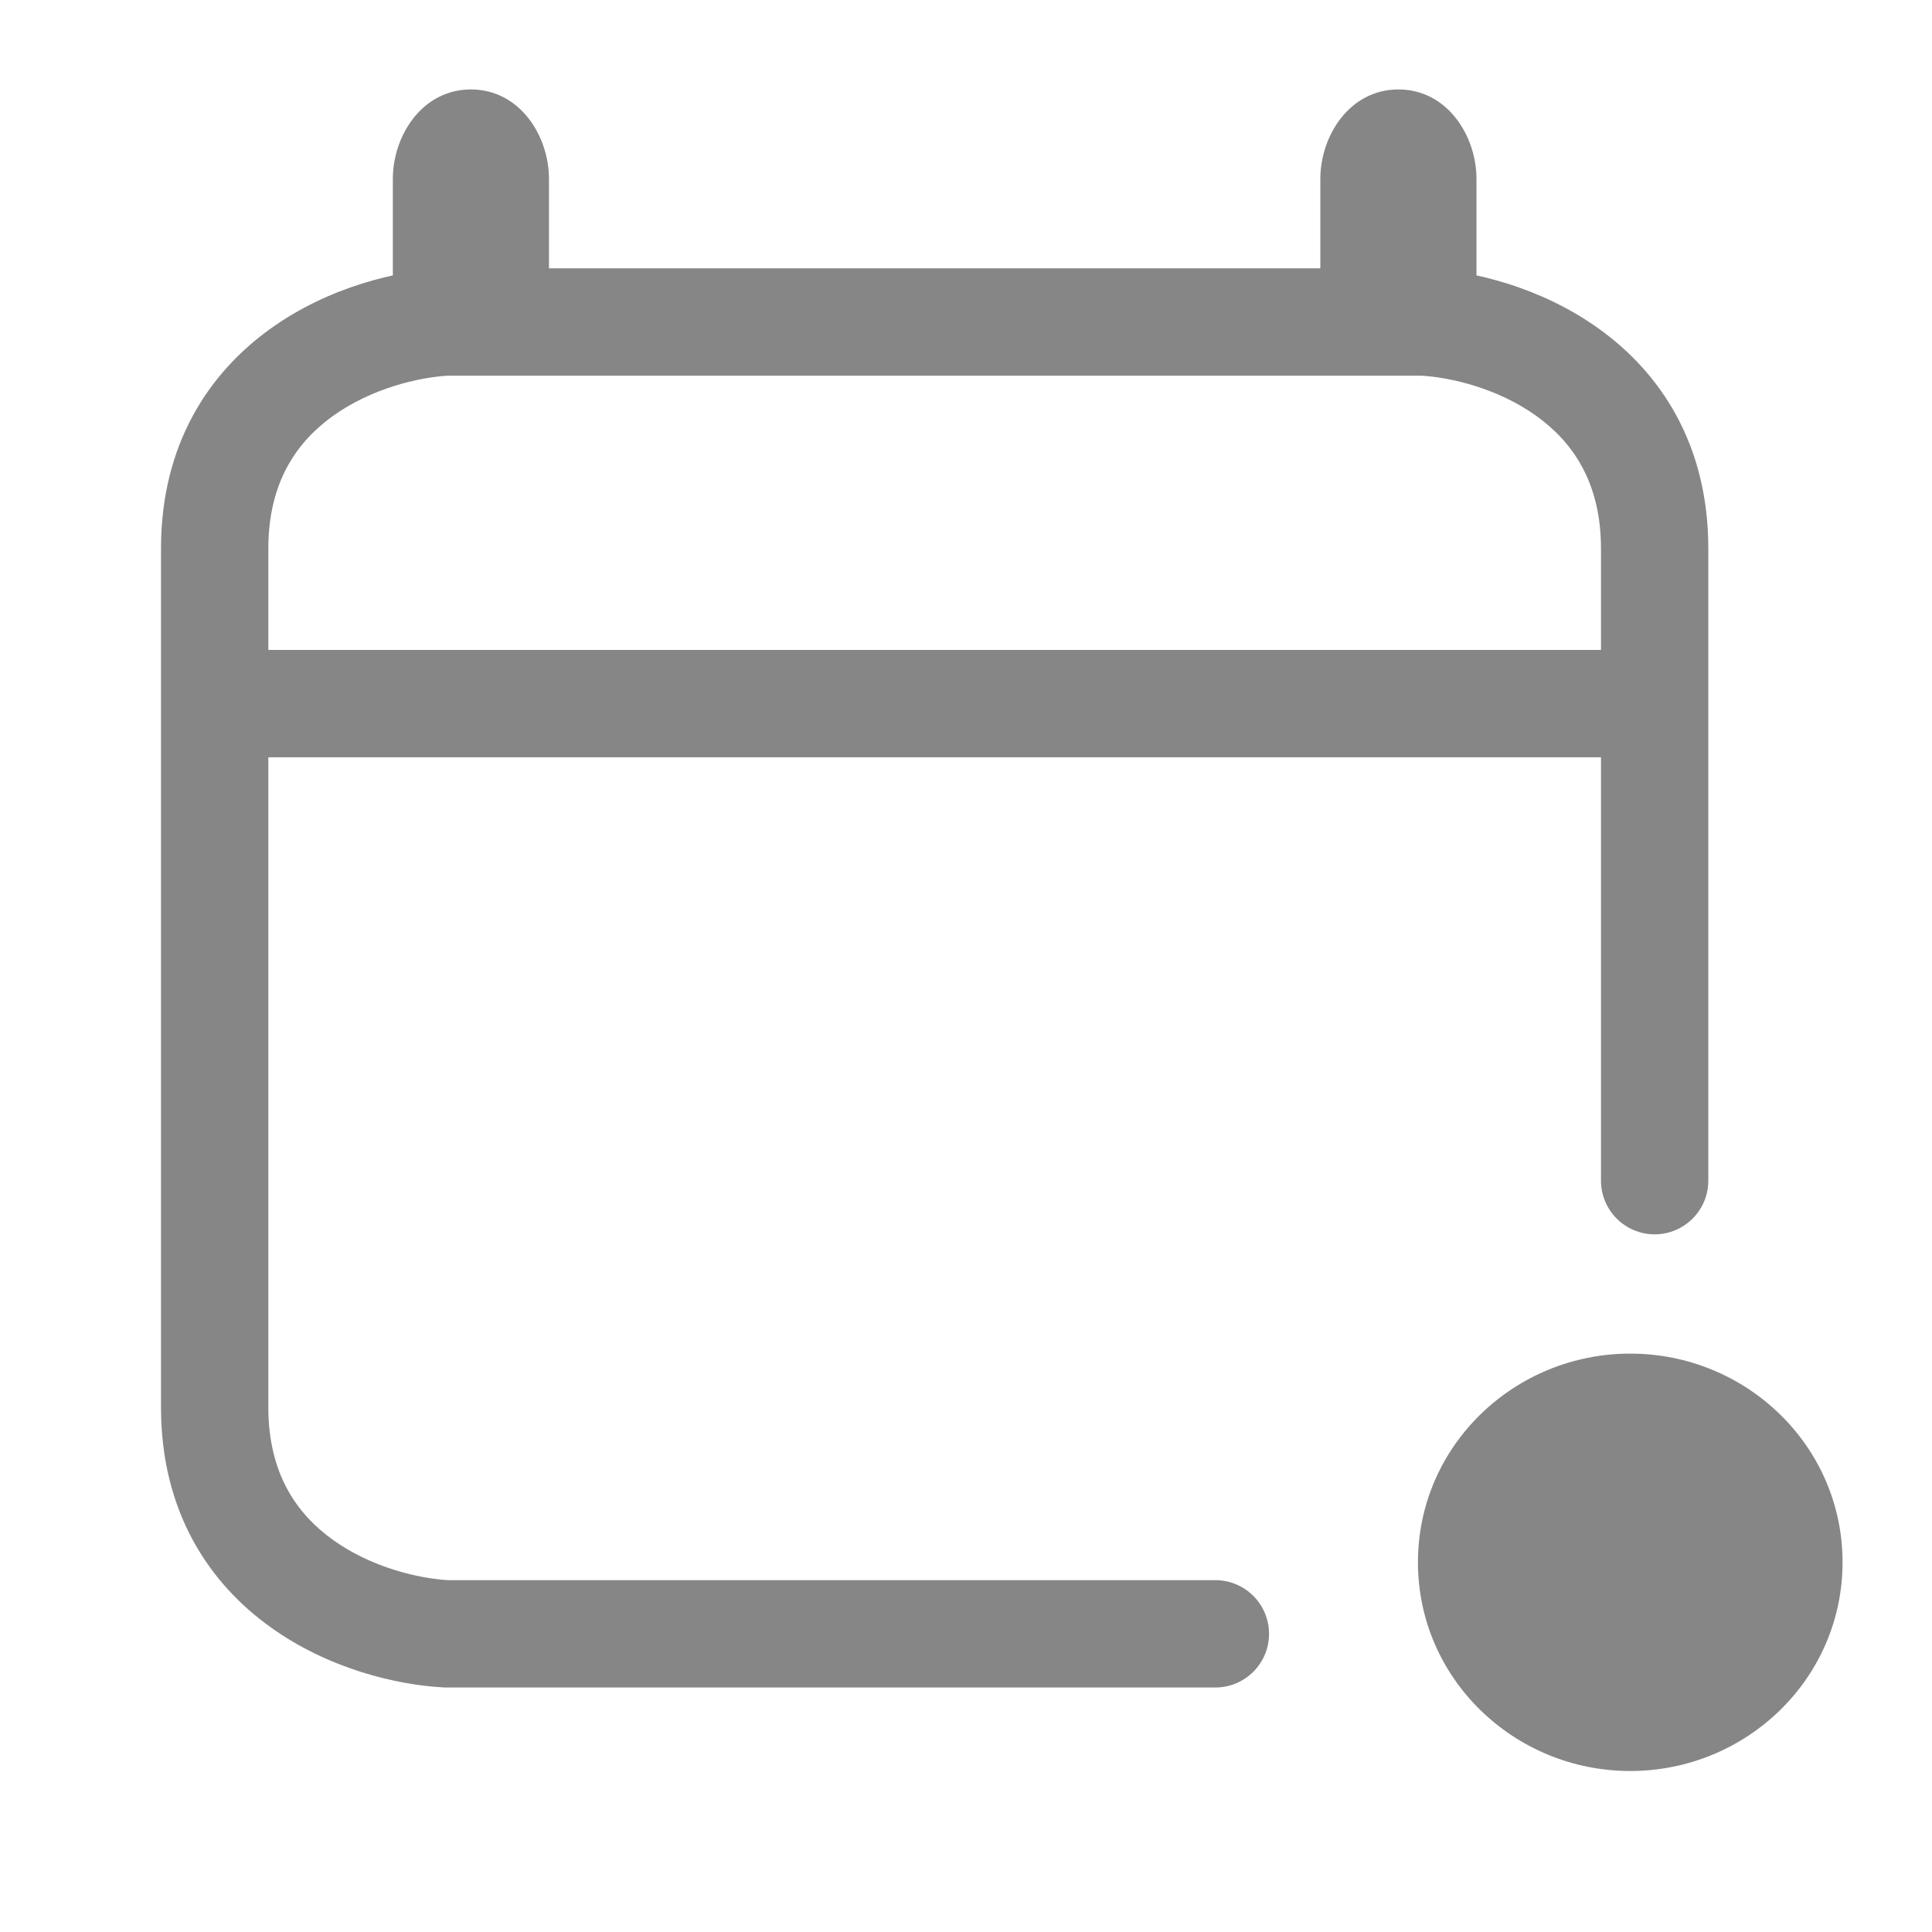<svg width="27" height="27" viewBox="0 0 27 27" fill="none" xmlns="http://www.w3.org/2000/svg">
<path d="M25 21.833C25 23.03 24.007 24 22.783 24C21.558 24 20.566 23.03 20.566 21.833C20.566 20.637 21.558 19.667 22.783 19.667C24.007 19.667 25 20.637 25 21.833Z" fill="#868686"/>
<path d="M16.985 23.583C17.399 23.583 17.735 23.247 17.735 22.833C17.735 22.419 17.399 22.083 16.985 22.083V23.583ZM6.24 22.833L6.202 23.582L6.221 23.583H6.24V22.833ZM22.374 16.5C22.374 16.914 22.71 17.25 23.124 17.25C23.538 17.25 23.874 16.914 23.874 16.5H22.374ZM16.985 22.083H6.24V23.583H16.985V22.083ZM6.279 22.084C5.848 22.062 5.186 21.903 4.653 21.52C4.153 21.161 3.75 20.601 3.75 19.667H2.25C2.25 21.133 2.927 22.128 3.778 22.738C4.594 23.325 5.552 23.549 6.202 23.582L6.279 22.084ZM6.202 3.751C5.552 3.784 4.594 4.008 3.778 4.595C2.927 5.206 2.25 6.2 2.25 7.667H3.75C3.75 6.733 4.153 6.172 4.653 5.813C5.186 5.43 5.848 5.271 6.279 5.249L6.202 3.751ZM19.845 5.249C20.276 5.271 20.938 5.43 21.471 5.813C21.971 6.172 22.374 6.733 22.374 7.667H23.874C23.874 6.2 23.197 5.206 22.346 4.595C21.53 4.008 20.572 3.784 19.922 3.751L19.845 5.249ZM3.75 19.667V9.833H2.25V19.667H3.75ZM3.75 9.833V7.667H2.25V9.833H3.75ZM22.374 7.667V9.833H23.874V7.667H22.374ZM22.374 9.833V16.5H23.874V9.833H22.374ZM3 10.583H23.124V9.083H3V10.583ZM6.99 4.5V2.5H5.49V4.5H6.99ZM6.99 2.5C6.99 2.491 6.991 2.538 6.94 2.6C6.917 2.629 6.881 2.662 6.828 2.69C6.779 2.717 6.695 2.75 6.581 2.75V1.25C5.897 1.25 5.49 1.9 5.49 2.5H6.99ZM6.581 2.75C6.467 2.75 6.383 2.717 6.334 2.69C6.282 2.662 6.246 2.629 6.223 2.6C6.172 2.538 6.172 2.491 6.172 2.5H7.672C7.672 1.9 7.265 1.25 6.581 1.25V2.75ZM19.884 3.75H6.922V5.25H19.884V3.75ZM6.922 3.75H6.24V5.25H6.922V3.75ZM6.172 2.5V4.5H7.672V2.5H6.172ZM19.952 4.5V2.5H18.452V4.5H19.952ZM19.952 2.5C19.952 2.491 19.952 2.538 19.901 2.6C19.878 2.629 19.842 2.662 19.79 2.69C19.741 2.717 19.657 2.75 19.543 2.75V1.25C18.859 1.25 18.452 1.9 18.452 2.5H19.952ZM19.543 2.75C19.428 2.75 19.345 2.717 19.296 2.69C19.243 2.662 19.207 2.629 19.184 2.6C19.133 2.538 19.134 2.491 19.134 2.5H20.634C20.634 1.9 20.227 1.25 19.543 1.25V2.75ZM19.134 2.5V4.5H20.634V2.5H19.134ZM24.25 21.833C24.25 22.6 23.61 23.25 22.783 23.25V24.75C24.405 24.75 25.75 23.46 25.75 21.833H24.25ZM22.783 23.25C21.956 23.25 21.316 22.6 21.316 21.833H19.816C19.816 23.46 21.161 24.75 22.783 24.75V23.25ZM21.316 21.833C21.316 21.067 21.956 20.417 22.783 20.417V18.917C21.161 18.917 19.816 20.206 19.816 21.833H21.316ZM22.783 20.417C23.61 20.417 24.25 21.067 24.25 21.833H25.75C25.75 20.206 24.405 18.917 22.783 18.917V20.417Z" fill="#868686"/>
</svg>
